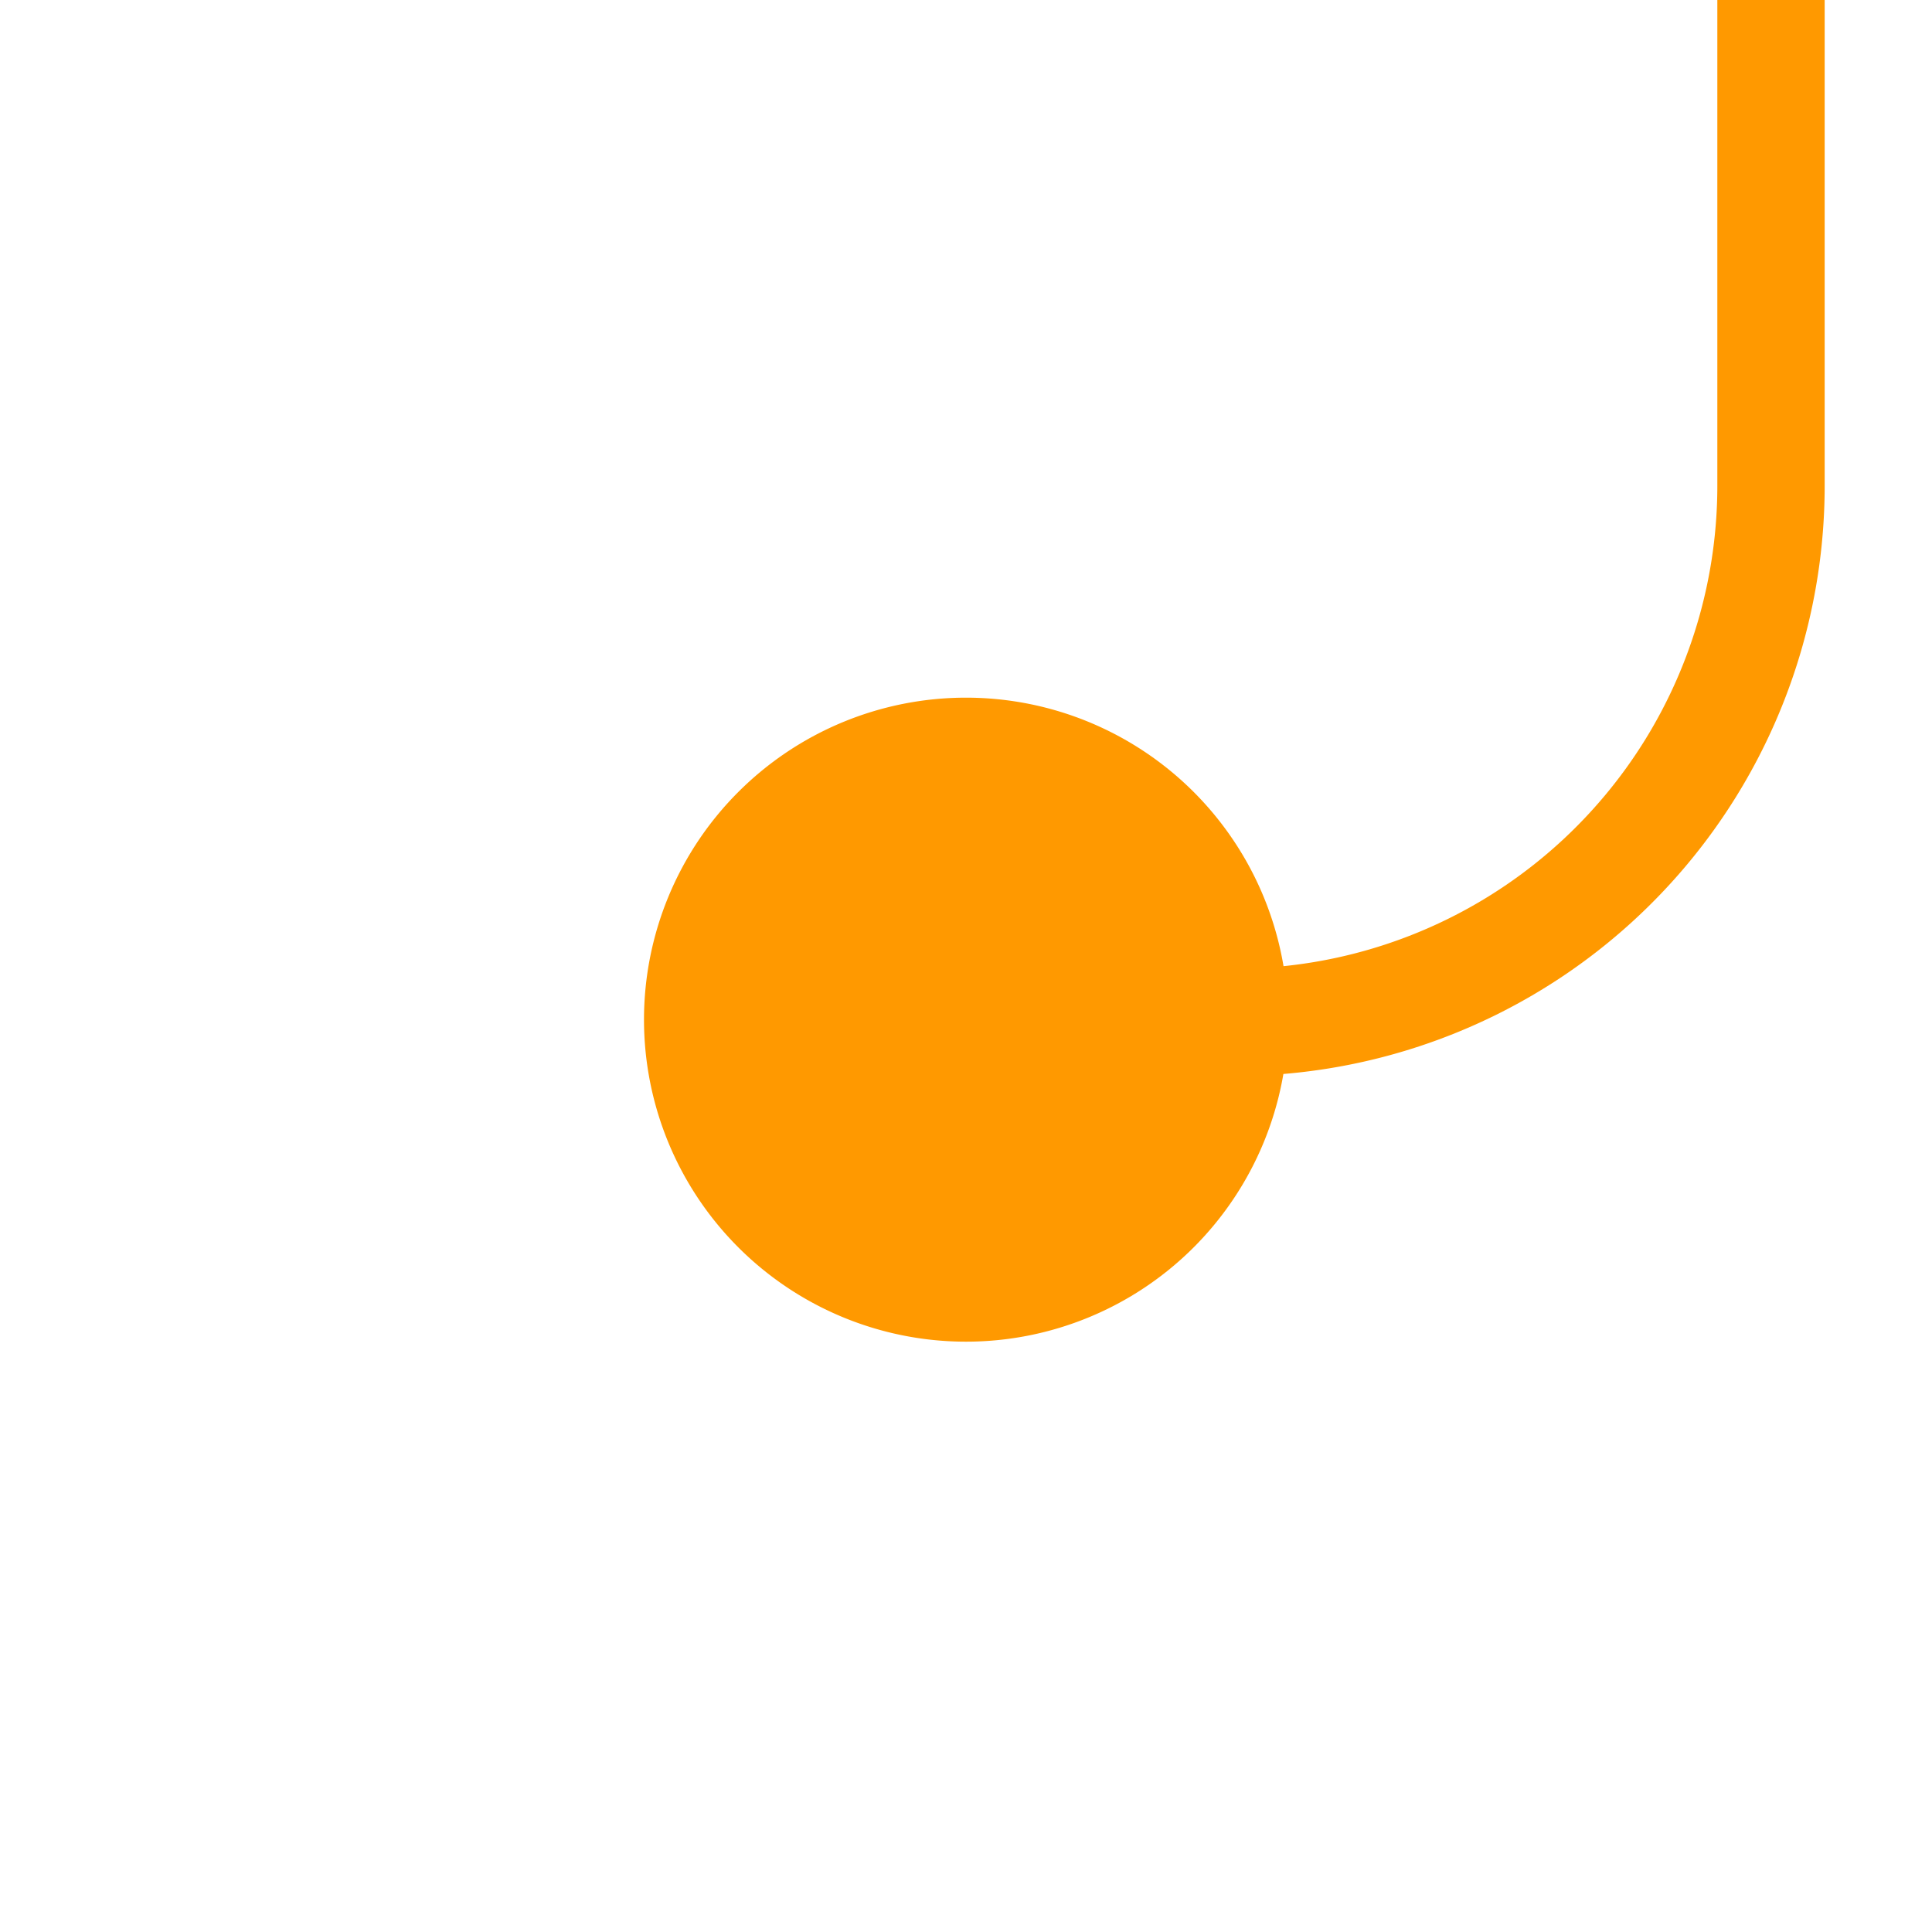 ﻿<?xml version="1.0" encoding="utf-8"?>
<svg version="1.1" xmlns:xlink="http://www.w3.org/1999/xlink" width="18px" height="18px" preserveAspectRatio="xMinYMid meet" viewBox="4155 2219  18 16" xmlns="http://www.w3.org/2000/svg">
  <path d="M 4162 2227.5  L 4166 2227.5  A 5 5 0 0 0 4171.5 2222.5 L 4171.5 2199  A 5 5 0 0 1 4176.5 2194.5 L 4432 2194.5  A 5 5 0 0 0 4437.5 2189.5 L 4437.5 2166  " stroke-width="1" stroke="#ff9900" fill="none" />
  <path d="M 4164 2224.5  A 3 3 0 0 0 4161 2227.5 A 3 3 0 0 0 4164 2230.5 A 3 3 0 0 0 4167 2227.5 A 3 3 0 0 0 4164 2224.5 Z M 4443.8 2167  L 4437.5 2161  L 4431.2 2167  L 4443.8 2167  Z " fill-rule="nonzero" fill="#ff9900" stroke="none" />
</svg>